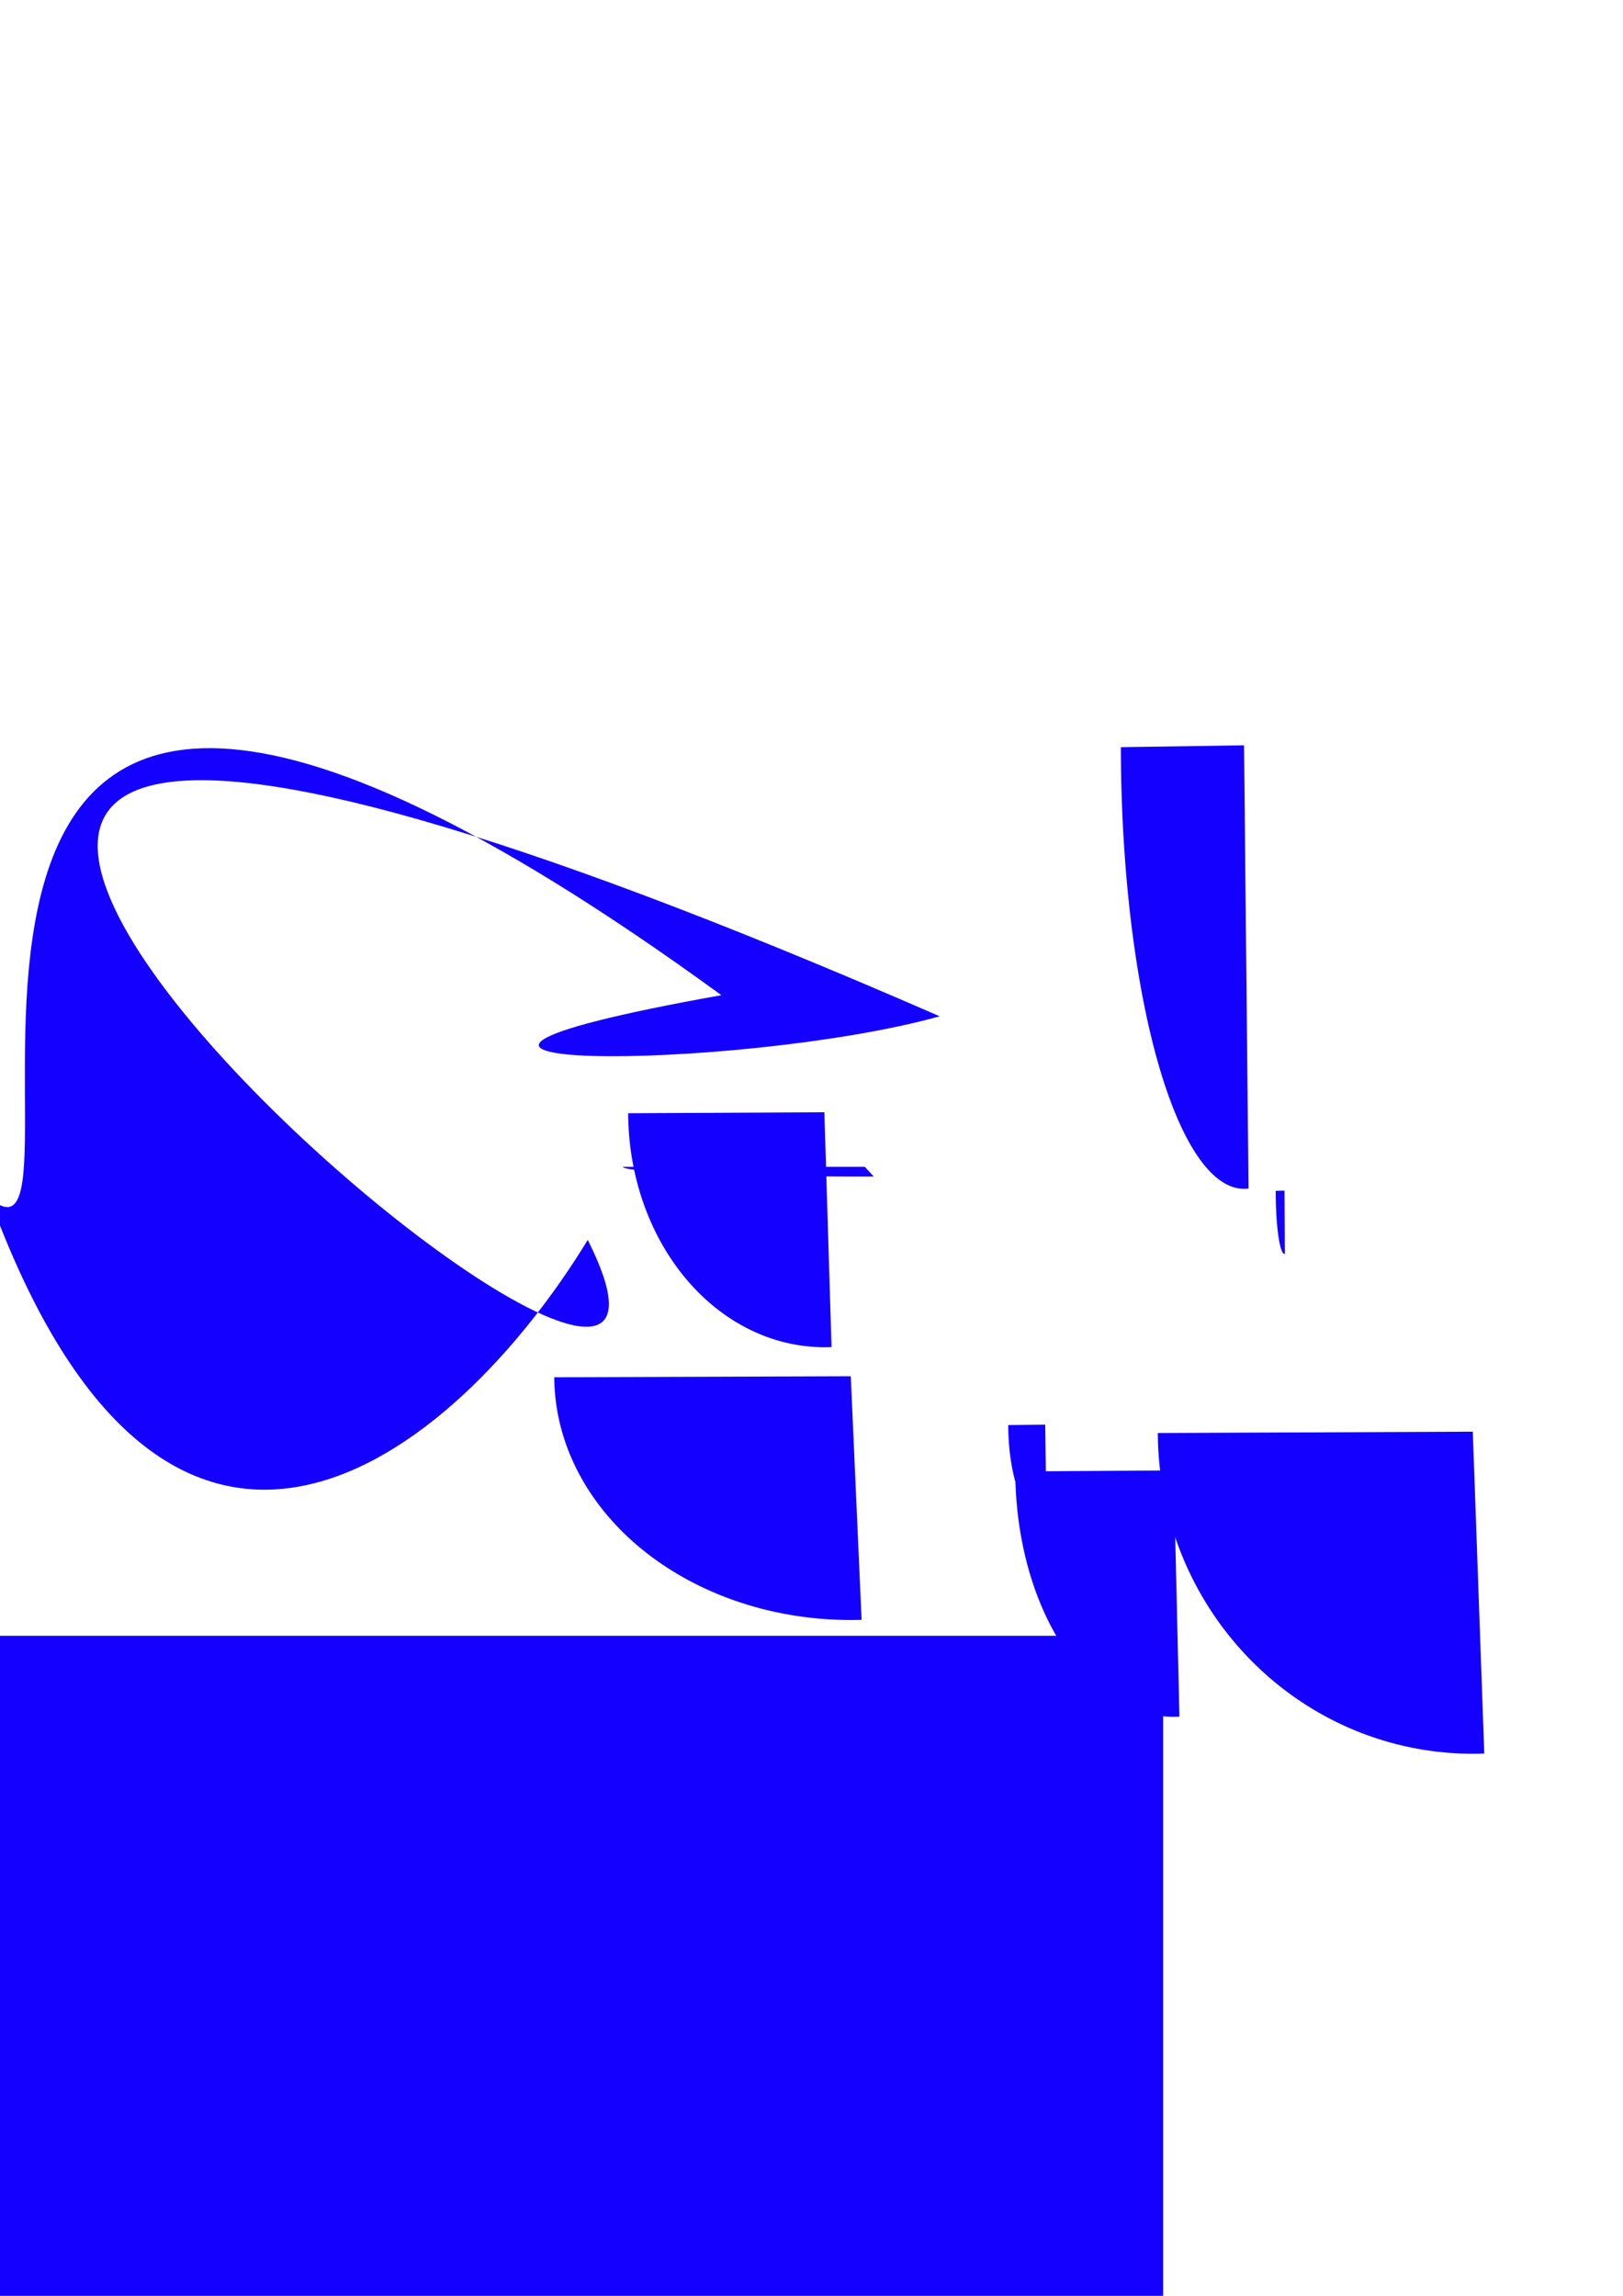 <?xml version="1.0" encoding="UTF-8" standalone="no"?>
<!-- Created with Inkscape (http://www.inkscape.org/) -->

<svg
   xmlns:dc="http://purl.org/dc/elements/1.1/"
   xmlns:cc="http://creativecommons.org/ns#"
   xmlns:rdf="http://www.w3.org/1999/02/22-rdf-syntax-ns#"
   xmlns:svg="http://www.w3.org/2000/svg"
   xmlns="http://www.w3.org/2000/svg"
   xmlns:sodipodi="http://sodipodi.sourceforge.net/DTD/sodipodi-0.dtd"
   xmlns:inkscape="http://www.inkscape.org/namespaces/inkscape"
   width="210mm"
   height="297mm"
   viewBox="0 0 210 297"
   version="1.1"
   id="svg8">
  <defs
     id="defs2" />
  <sodipodi:namedview
     id="base"
     pagecolor="#ffffff"
     bordercolor="#666666"
     borderopacity="1.0"
     inkscape:pageopacity="0.0"
     inkscape:pageshadow="2"
     inkscape:zoom="0.35"
     inkscape:cx="400"
     inkscape:cy="560"
     inkscape:document-units="mm"
     inkscape:current-layer="layer1"
     showgrid="false" />
  <g
     inkscape:label="Layer 1"
     inkscape:groupmode="layer"
     id="layer1">
    <rect
       style="opacity:1;fill:#1300ff;fill-opacity:1;fill-rule:nonzero;stroke:#000000;stroke-width:0.253;stroke-linecap:butt;stroke-linejoin:miter;stroke-miterlimit:4;stroke-dasharray:0, 2.779;stroke-dashoffset:0;stroke-opacity:1;paint-order:normal"
       id="rect4518"
       width="150.733"
       height="85.618"
       x="-0.234"
       y="211.616" />
    <path
       style="opacity:1;fill:#1300ff;fill-opacity:1;fill-rule:nonzero;stroke:#000000;stroke-width:0.253;stroke-linecap:butt;stroke-linejoin:miter;stroke-miterlimit:4;stroke-dasharray:0, 2.779;stroke-dashoffset:0;stroke-opacity:1;paint-order:normal"
       d="m 93.341,128.742 c -56.24,10.063 2.213,9.989 28.244,2.732 -232.134,-101.24 -16.607,86.546 -45.535,28.927 -17.403,28.529 -54.272,57.965 -77.422,-5.464 C 15.858,170.043 -30.82,38.338 93.341,128.742 Z"
       id="rect4518-3"
       inkscape:connector-curvature="0"
       sodipodi:nodetypes="ccccc" />
    <path
       style="opacity:1;fill:#1300ff;fill-opacity:1;fill-rule:nonzero;stroke:#000000;stroke-width:0.265;stroke-linecap:butt;stroke-linejoin:miter;stroke-miterlimit:4;stroke-dasharray:0, 2.915;stroke-dashoffset:0;stroke-opacity:1;paint-order:normal"
       id="path4540"
       sodipodi:type="arc"
       sodipodi:cx="84.581284"
       sodipodi:cy="146.2791"
       sodipodi:rx="1.707563"
       sodipodi:ry="1.3660505"
       sodipodi:start="1.5343224"
       sodipodi:end="3.1374213"
       d="m 84.644,147.644 a 1.708,1.366 0 0 1 -1.245,-0.38 1.708,1.366 0 0 1 -0.525,-0.98 l 1.708,-0.006 z" />
    <path
       style="opacity:1;fill:#1300ff;fill-opacity:1;fill-rule:nonzero;stroke:#000000;stroke-width:0.265;stroke-linecap:butt;stroke-linejoin:miter;stroke-miterlimit:4;stroke-dasharray:0, 2.915;stroke-dashoffset:0;stroke-opacity:1;paint-order:normal"
       id="path4542"
       sodipodi:type="arc"
       sodipodi:cx="166.2028"
       sodipodi:cy="154.02005"
       sodipodi:rx="1.1383754"
       sodipodi:ry="8.1963024"
       sodipodi:start="1.5343224"
       sodipodi:end="3.1374213"
       d="m 166.244,162.211 a 1.138,8.196 0 0 1 -0.83,-2.279 1.138,8.196 0 0 1 -0.35,-5.878 l 1.138,-0.034 z" />
    <path
       style="opacity:1;fill:#1300ff;fill-opacity:1;fill-rule:nonzero;stroke:#000000;stroke-width:0.265;stroke-linecap:butt;stroke-linejoin:miter;stroke-miterlimit:4;stroke-dasharray:0, 2.915;stroke-dashoffset:0;stroke-opacity:1;paint-order:normal"
       id="path4544"
       sodipodi:type="arc"
       sodipodi:cx="135.23898"
       sodipodi:cy="184.30084"
       sodipodi:rx="4.7811766"
       sodipodi:ry="12.522129"
       sodipodi:start="1.5343224"
       sodipodi:end="3.1374213"
       d="m 135.413,196.815 a 4.781,12.522 0 0 1 -3.486,-3.481 4.781,12.522 0 0 1 -1.47,-8.98 l 4.781,-0.052 z" />
    <path
       style="opacity:1;fill:#1300ff;fill-opacity:1;fill-rule:nonzero;stroke:#000000;stroke-width:0.265;stroke-linecap:butt;stroke-linejoin:miter;stroke-miterlimit:4;stroke-dasharray:0, 2.915;stroke-dashoffset:0;stroke-opacity:1;paint-order:normal"
       id="path4546"
       sodipodi:type="arc"
       sodipodi:cx="151.85927"
       sodipodi:cy="190.2204"
       sodipodi:rx="20.490757"
       sodipodi:ry="31.87451"
       sodipodi:start="1.5343224"
       sodipodi:end="3.1374213"
       d="m 152.606,222.074 a 20.491,31.875 0 0 1 -14.939,-8.861 20.491,31.875 0 0 1 -6.299,-22.859 l 20.491,-0.133 z" />
    <path
       style="opacity:1;fill:#1300ff;fill-opacity:1;fill-rule:nonzero;stroke:#000000;stroke-width:0.265;stroke-linecap:butt;stroke-linejoin:miter;stroke-miterlimit:4;stroke-dasharray:0, 2.915;stroke-dashoffset:0;stroke-opacity:1;paint-order:normal"
       id="path4548"
       sodipodi:type="arc"
       sodipodi:cx="190.56403"
       sodipodi:cy="185.21155"
       sodipodi:rx="40.753838"
       sodipodi:ry="41.664539"
       sodipodi:start="1.5343224"
       sodipodi:end="3.1374213"
       d="m 192.05,226.848 a 40.754,41.665 0 0 1 -29.712,-11.583 40.754,41.665 0 0 1 -12.528,-29.88 l 40.753,-0.174 z" />
    <path
       style="opacity:1;fill:#1300ff;fill-opacity:1;fill-rule:nonzero;stroke:#000000;stroke-width:0.265;stroke-linecap:butt;stroke-linejoin:miter;stroke-miterlimit:4;stroke-dasharray:0, 2.915;stroke-dashoffset:0;stroke-opacity:1;paint-order:normal"
       id="path4550"
       sodipodi:type="arc"
       sodipodi:cx="160.96628"
       sodipodi:cy="96.418266"
       sodipodi:rx="15.937255"
       sodipodi:ry="57.374119"
       sodipodi:start="1.5343224"
       sodipodi:end="3.1374213"
       d="m 161.547,153.754 a 15.937,57.374 0 0 1 -11.619,-15.95 15.937,57.374 0 0 1 -4.899,-41.146 l 15.937,-0.239 z" />
    <path
       style="opacity:1;fill:#1300ff;fill-opacity:1;fill-rule:nonzero;stroke:#000000;stroke-width:0.265;stroke-linecap:butt;stroke-linejoin:miter;stroke-miterlimit:4;stroke-dasharray:0, 2.915;stroke-dashoffset:0;stroke-opacity:1;paint-order:normal"
       id="path4552"
       sodipodi:type="arc"
       sodipodi:cx="111.90229"
       sodipodi:cy="150.94644"
       sodipodi:rx="31.305323"
       sodipodi:ry="1.2522129"
       sodipodi:start="1.5343224"
       sodipodi:end="3.1374213"
       d="M 113.044,152.198 A 31.305,1.252 0 0 1 90.22,151.85 31.305,1.252 0 0 1 80.597,150.952 l 31.305,-0.005 z" />
    <path
       style="opacity:1;fill:#1300ff;fill-opacity:1;fill-rule:nonzero;stroke:#000000;stroke-width:0.265;stroke-linecap:butt;stroke-linejoin:miter;stroke-miterlimit:4;stroke-dasharray:0, 2.915;stroke-dashoffset:0;stroke-opacity:1;paint-order:normal"
       id="path4563"
       sodipodi:type="arc"
       sodipodi:cx="106.66576"
       sodipodi:cy="143.88852"
       sodipodi:rx="25.385771"
       sodipodi:ry="30.394621"
       sodipodi:start="1.5343224"
       sodipodi:end="3.1374213"
       d="m 107.591,174.263 a 25.386,30.395 0 0 1 -18.508,-8.45 25.386,30.395 0 0 1 -7.804,-21.798 l 25.386,-0.127 z" />
    <path
       style="opacity:1;fill:#1300ff;fill-opacity:1;fill-rule:nonzero;stroke:#000000;stroke-width:0.265;stroke-linecap:butt;stroke-linejoin:miter;stroke-miterlimit:4;stroke-dasharray:0, 2.915;stroke-dashoffset:0;stroke-opacity:1;paint-order:normal"
       id="path4565"
       sodipodi:type="arc"
       sodipodi:cx="110.08089"
       sodipodi:cy="178.03978"
       sodipodi:rx="38.363251"
       sodipodi:ry="31.532997"
       sodipodi:start="1.5343224"
       sodipodi:end="3.1374213"
       d="M 111.48,209.552 A 38.363,31.533 0 0 1 83.511,200.785 38.363,31.533 0 0 1 71.718,178.171 l 38.363,-0.132 z" />
  </g>
</svg>
